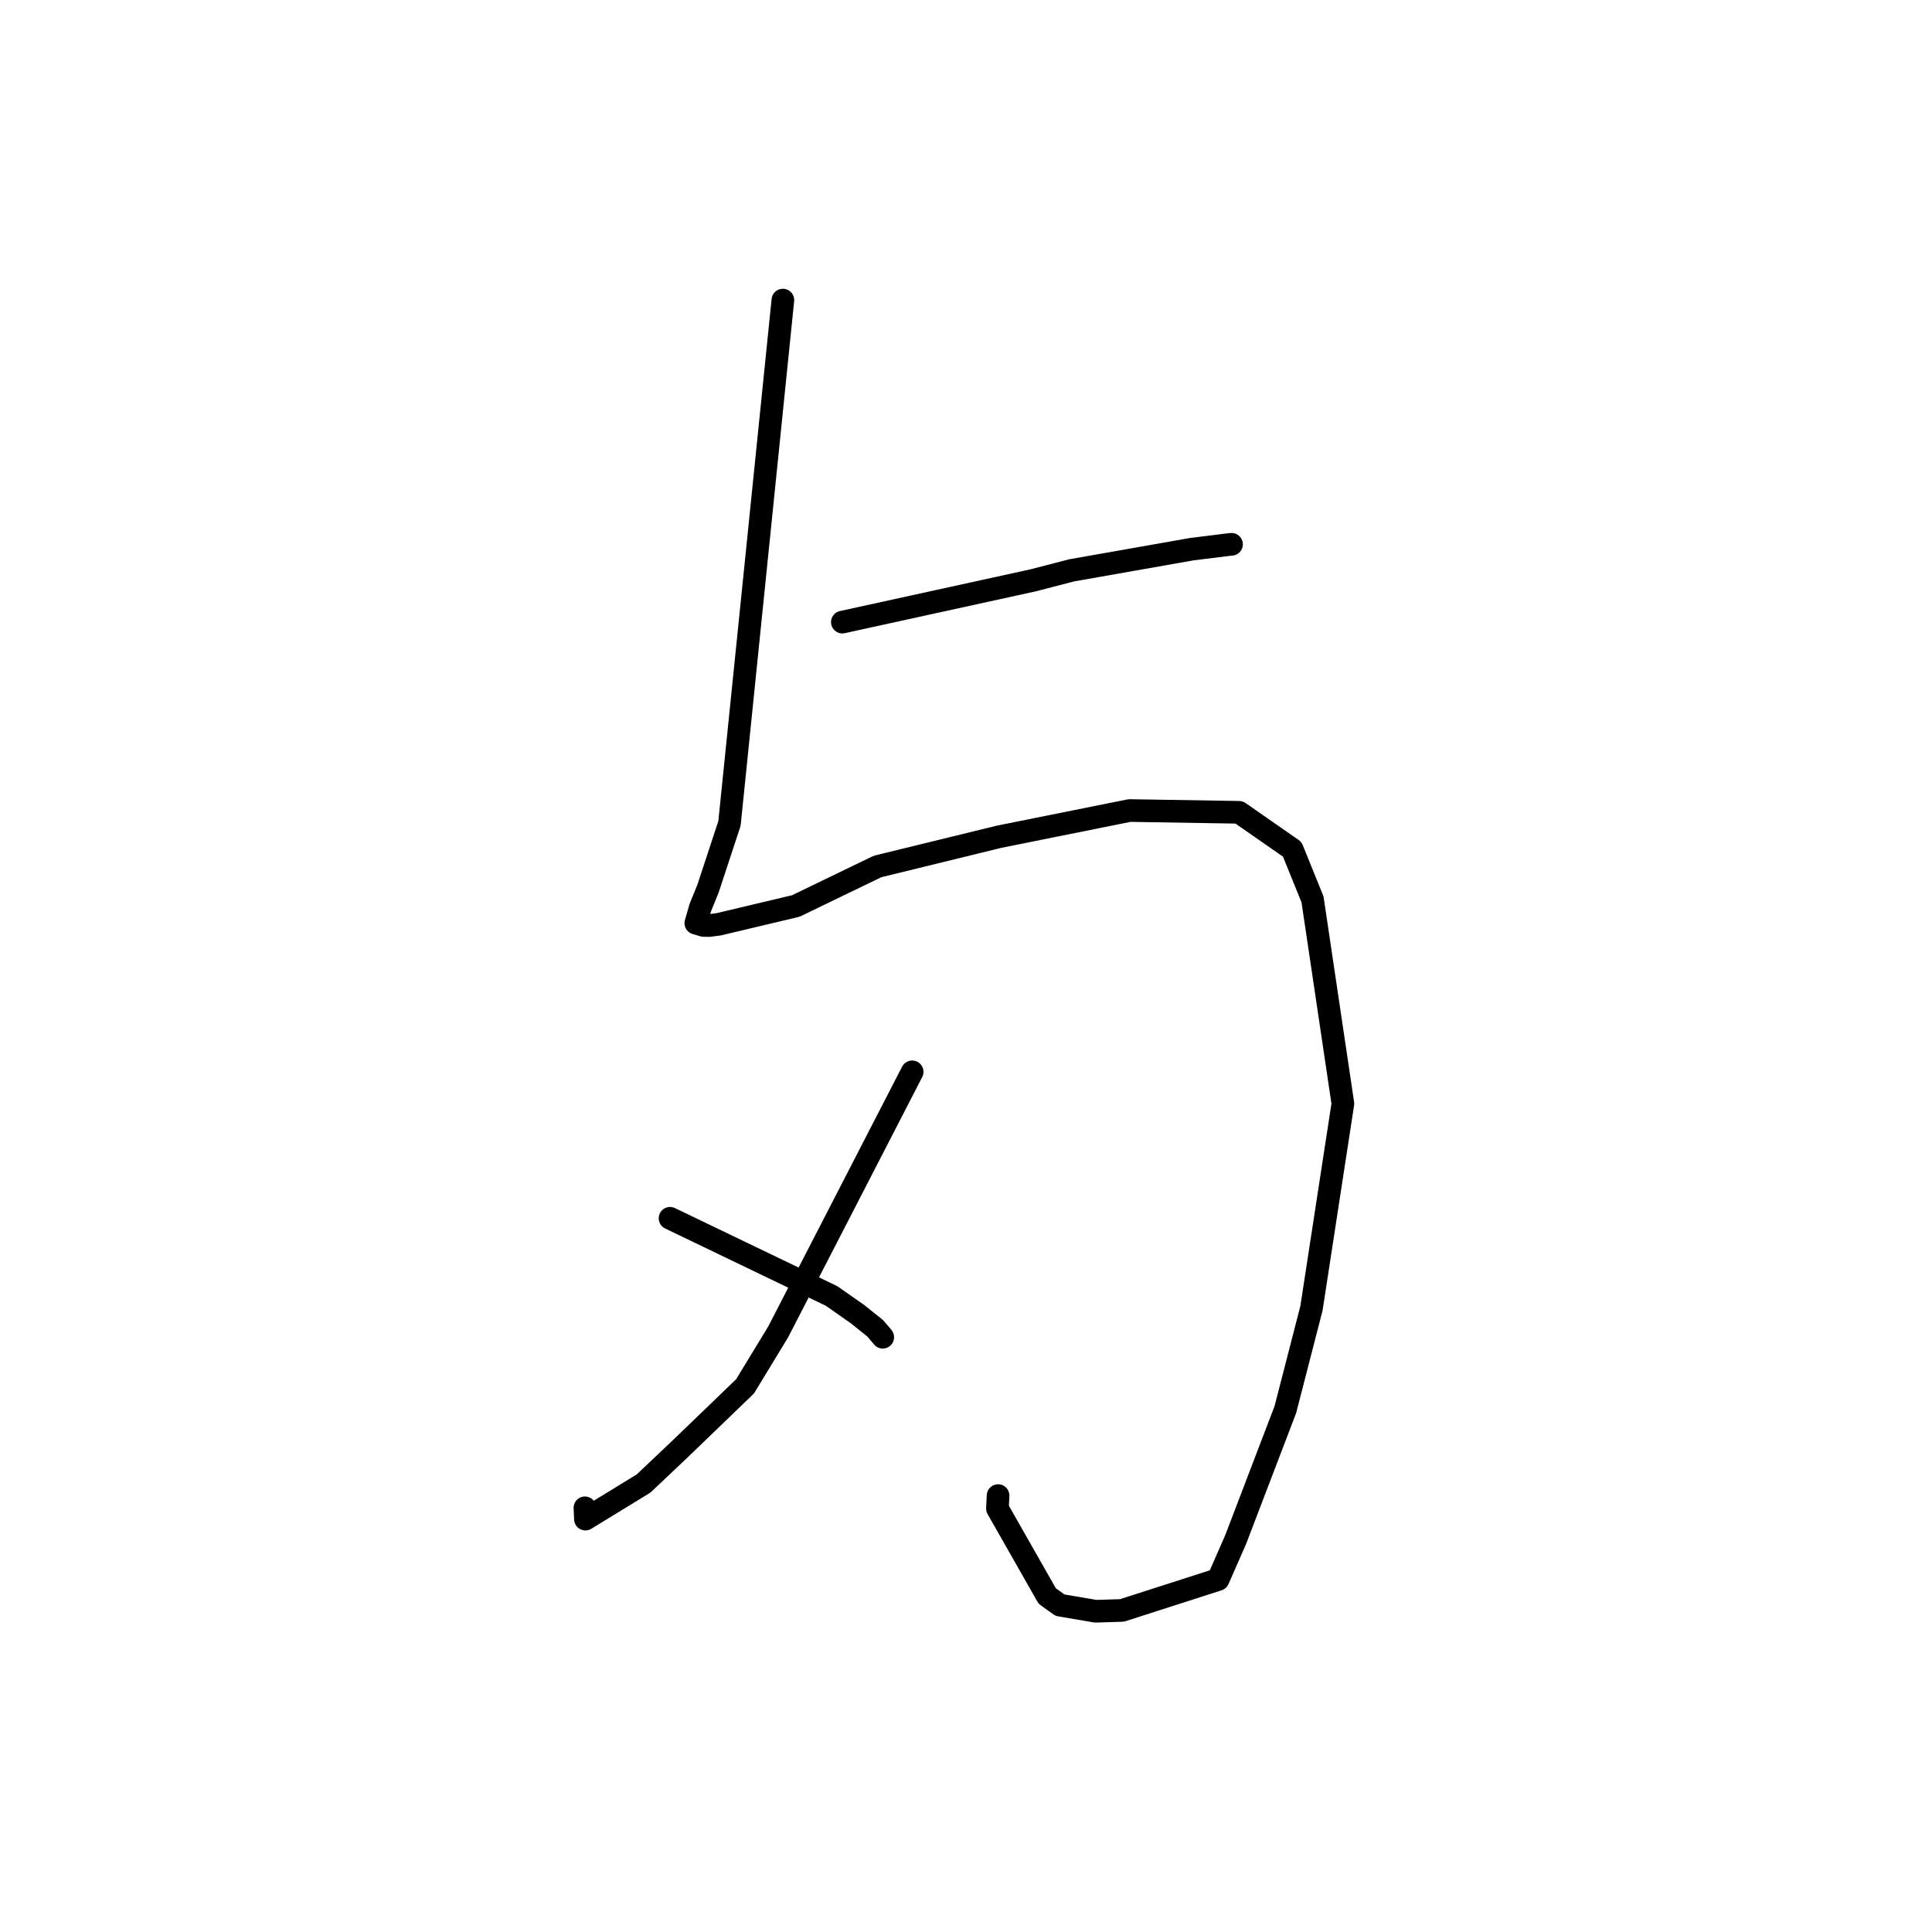 <?xml version="1.0" standalone="no"?>
    <svg width="256" height="256" xmlns="http://www.w3.org/2000/svg" version="1.1">
    <polyline stroke="black" stroke-width="3" stroke-linecap="round" fill="transparent" stroke-linejoin="round" points="103.736 39.763 100.199 74.432 96.662 109.101 93.815 117.75 92.788 120.277 92.199 122.325 93.217 122.625 93.947 122.639 95.237 122.473 105.448 120.048 116.274 114.815 132.344 110.882 149.667 107.4 164.186 107.636 171.224 112.534 173.916 119.176 177.94 146.241 173.776 173.35 170.316 186.776 163.72 204.03 161.407 209.297 148.669 213.39 145.183 213.5 140.458 212.695 138.766 211.486 132.165 199.885 132.251 198.174 " />
        <polyline stroke="black" stroke-width="3" stroke-linecap="round" fill="transparent" stroke-linejoin="round" points="111.616 82.433 124.256 79.665 136.897 76.897 141.99 75.576 157.916 72.769 162.724 72.172 163.176 72.124 163.182 72.123 163.183 72.123 " />
        <polyline stroke="black" stroke-width="3" stroke-linecap="round" fill="transparent" stroke-linejoin="round" points="120.867 142.024 111.988 159.258 103.109 176.491 98.723 183.698 90.124 191.984 85.275 196.574 77.572 201.29 77.506 199.794 " />
        <polyline stroke="black" stroke-width="3" stroke-linecap="round" fill="transparent" stroke-linejoin="round" points="88.783 161.429 99.485 166.576 110.188 171.723 113.628 174.134 115.959 175.999 116.932 177.131 116.968 177.19 " />
        </svg>